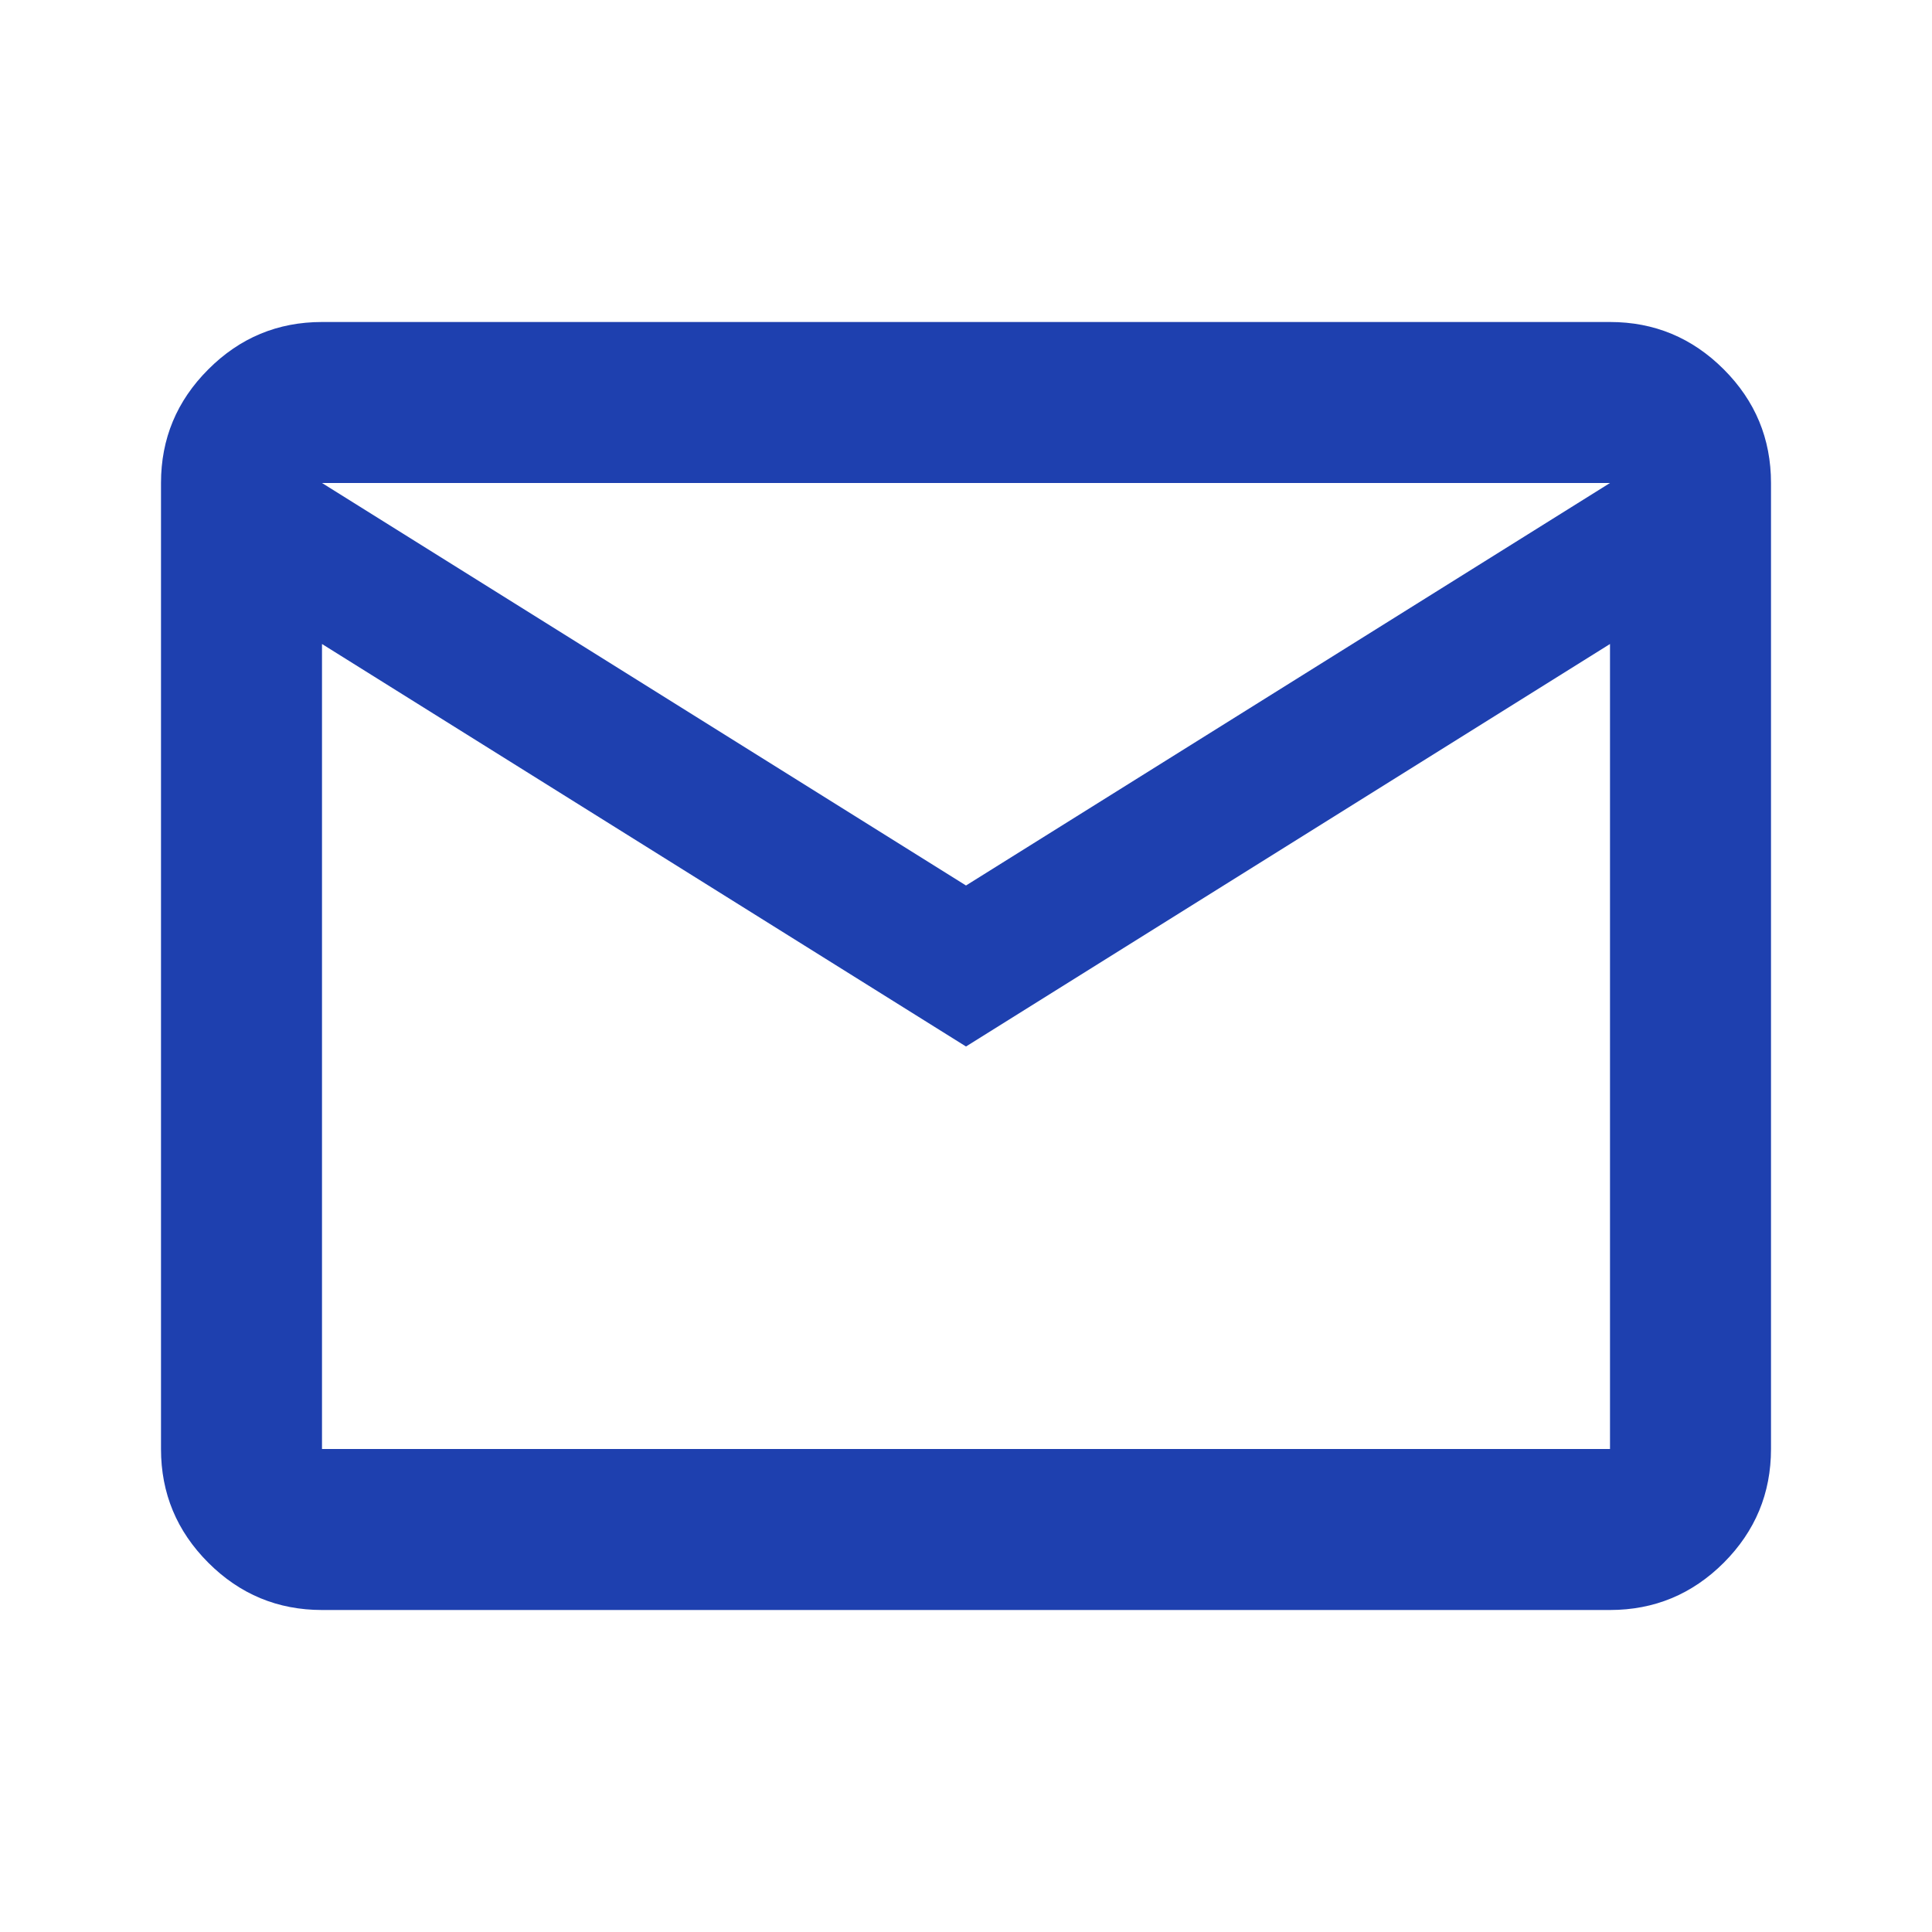<svg xmlns="http://www.w3.org/2000/svg" width="1em" height="1em" viewBox="0 0 24 24"><path fill="#1e40af" d="M4 20q-.825 0-1.412-.587Q2 18.825 2 18V6q0-.825.588-1.412Q3.175 4 4 4h16q.825 0 1.413.588Q22 5.175 22 6v12q0 .825-.587 1.413Q20.825 20 20 20Zm8-7L4 8v10h16V8Zm0-2l8-5H4ZM4 8V6v12Z"/></svg>